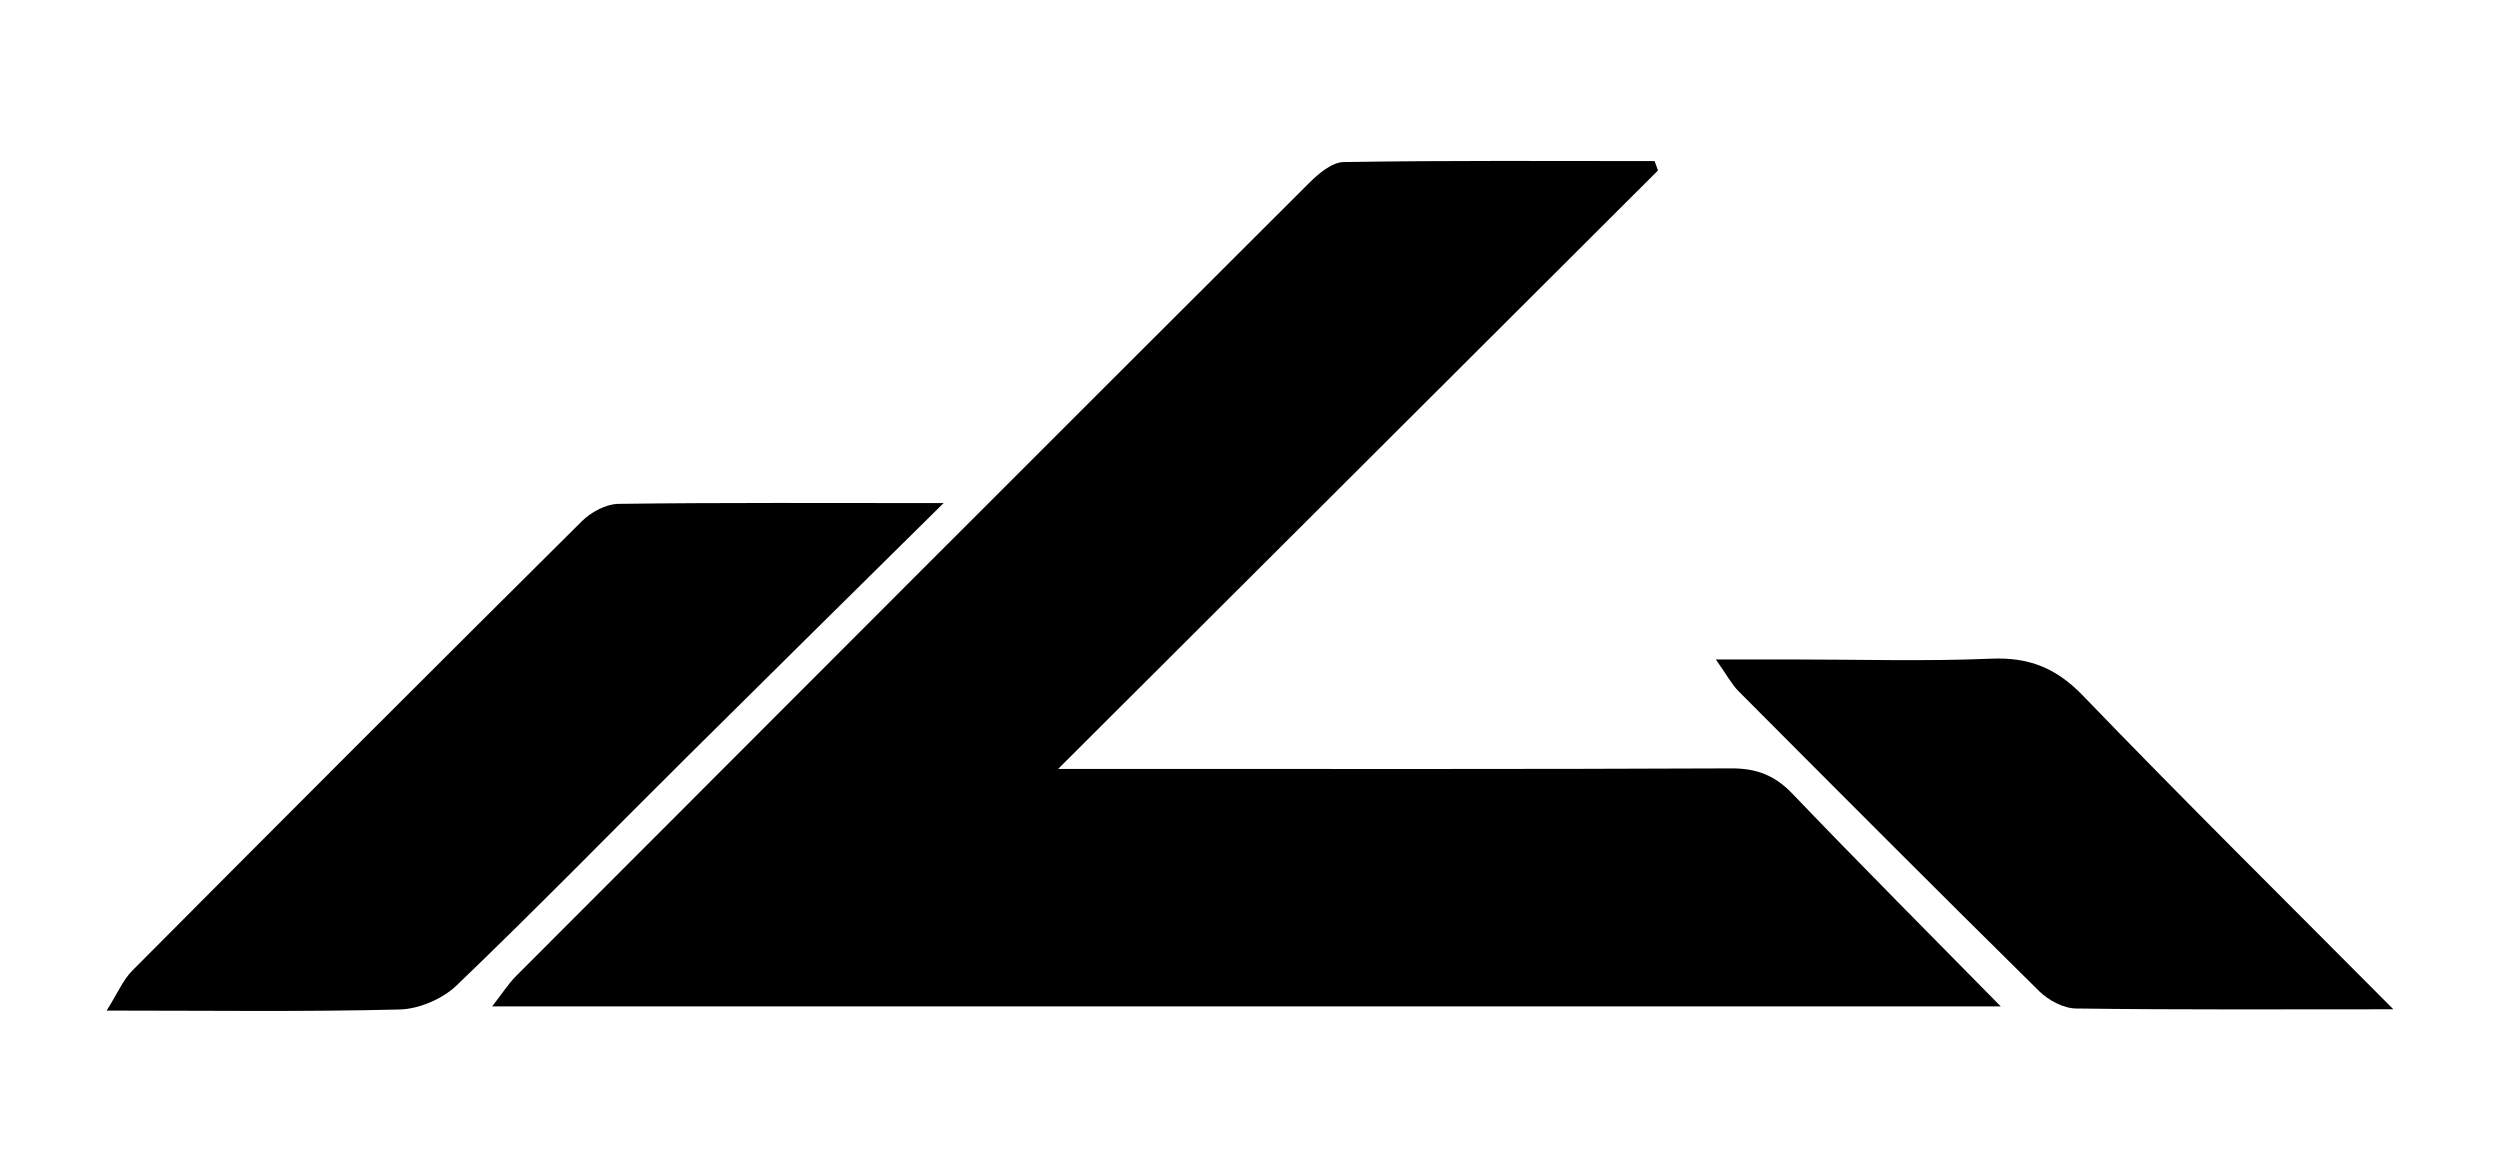 <svg xmlns="http://www.w3.org/2000/svg" xmlns:xlink="http://www.w3.org/1999/xlink" id="Layer_1" width="320" height="150" x="0" y="0" enable-background="new 0 0 320 150" version="1.1" viewBox="0 0 320 150" xml:space="preserve"><g><path fill-rule="evenodd" d="M212.223,21.819c-25.199,25.14-50.398,50.28-76.781,76.601 c3.402,0,5.285,0,7.168,0c26.324,0,52.648,0.052,78.97-0.067c3.254-0.015,5.588,0.881,7.85,3.242 c8.719,9.104,17.628,18.027,26.665,27.223c-63.981,0-128.097,0-193.1,0c1.226-1.565,2.046-2.867,3.106-3.93 c33.777-33.829,67.568-67.645,101.411-101.409c1.223-1.222,2.957-2.712,4.475-2.736c13.266-0.215,26.535-0.124,39.803-0.124 C211.934,21.019,212.078,21.419,212.223,21.819z" clip-rule="evenodd"/><path fill-rule="evenodd" d="M120.781,64.395C109.122,75.924,98.48,86.409,87.881,96.938 c-9.806,9.741-19.463,19.635-29.437,29.198c-1.797,1.724-4.791,3.013-7.269,3.077c-12.1,0.312-24.211,0.142-37.525,0.142 c1.451-2.306,2.111-3.937,3.255-5.086c19.142-19.24,38.321-38.441,57.583-57.561c1.169-1.16,3.083-2.193,4.665-2.214 C92.467,64.319,105.784,64.395,120.781,64.395z" clip-rule="evenodd"/><path fill-rule="evenodd" d="M306.349,129.188c-14.043,0-27.336,0.076-40.625-0.1 c-1.594-0.021-3.52-1.045-4.697-2.207c-12.91-12.73-25.708-25.571-38.503-38.416c-0.861-0.864-1.447-2.001-2.896-4.055 c4.008,0,6.898,0,9.787,0c8.484,0,16.978,0.259,25.446-0.099c4.848-0.204,8.328,1.178,11.748,4.724 C279.489,102.399,292.696,115.449,306.349,129.188z" clip-rule="evenodd"/></g></svg>